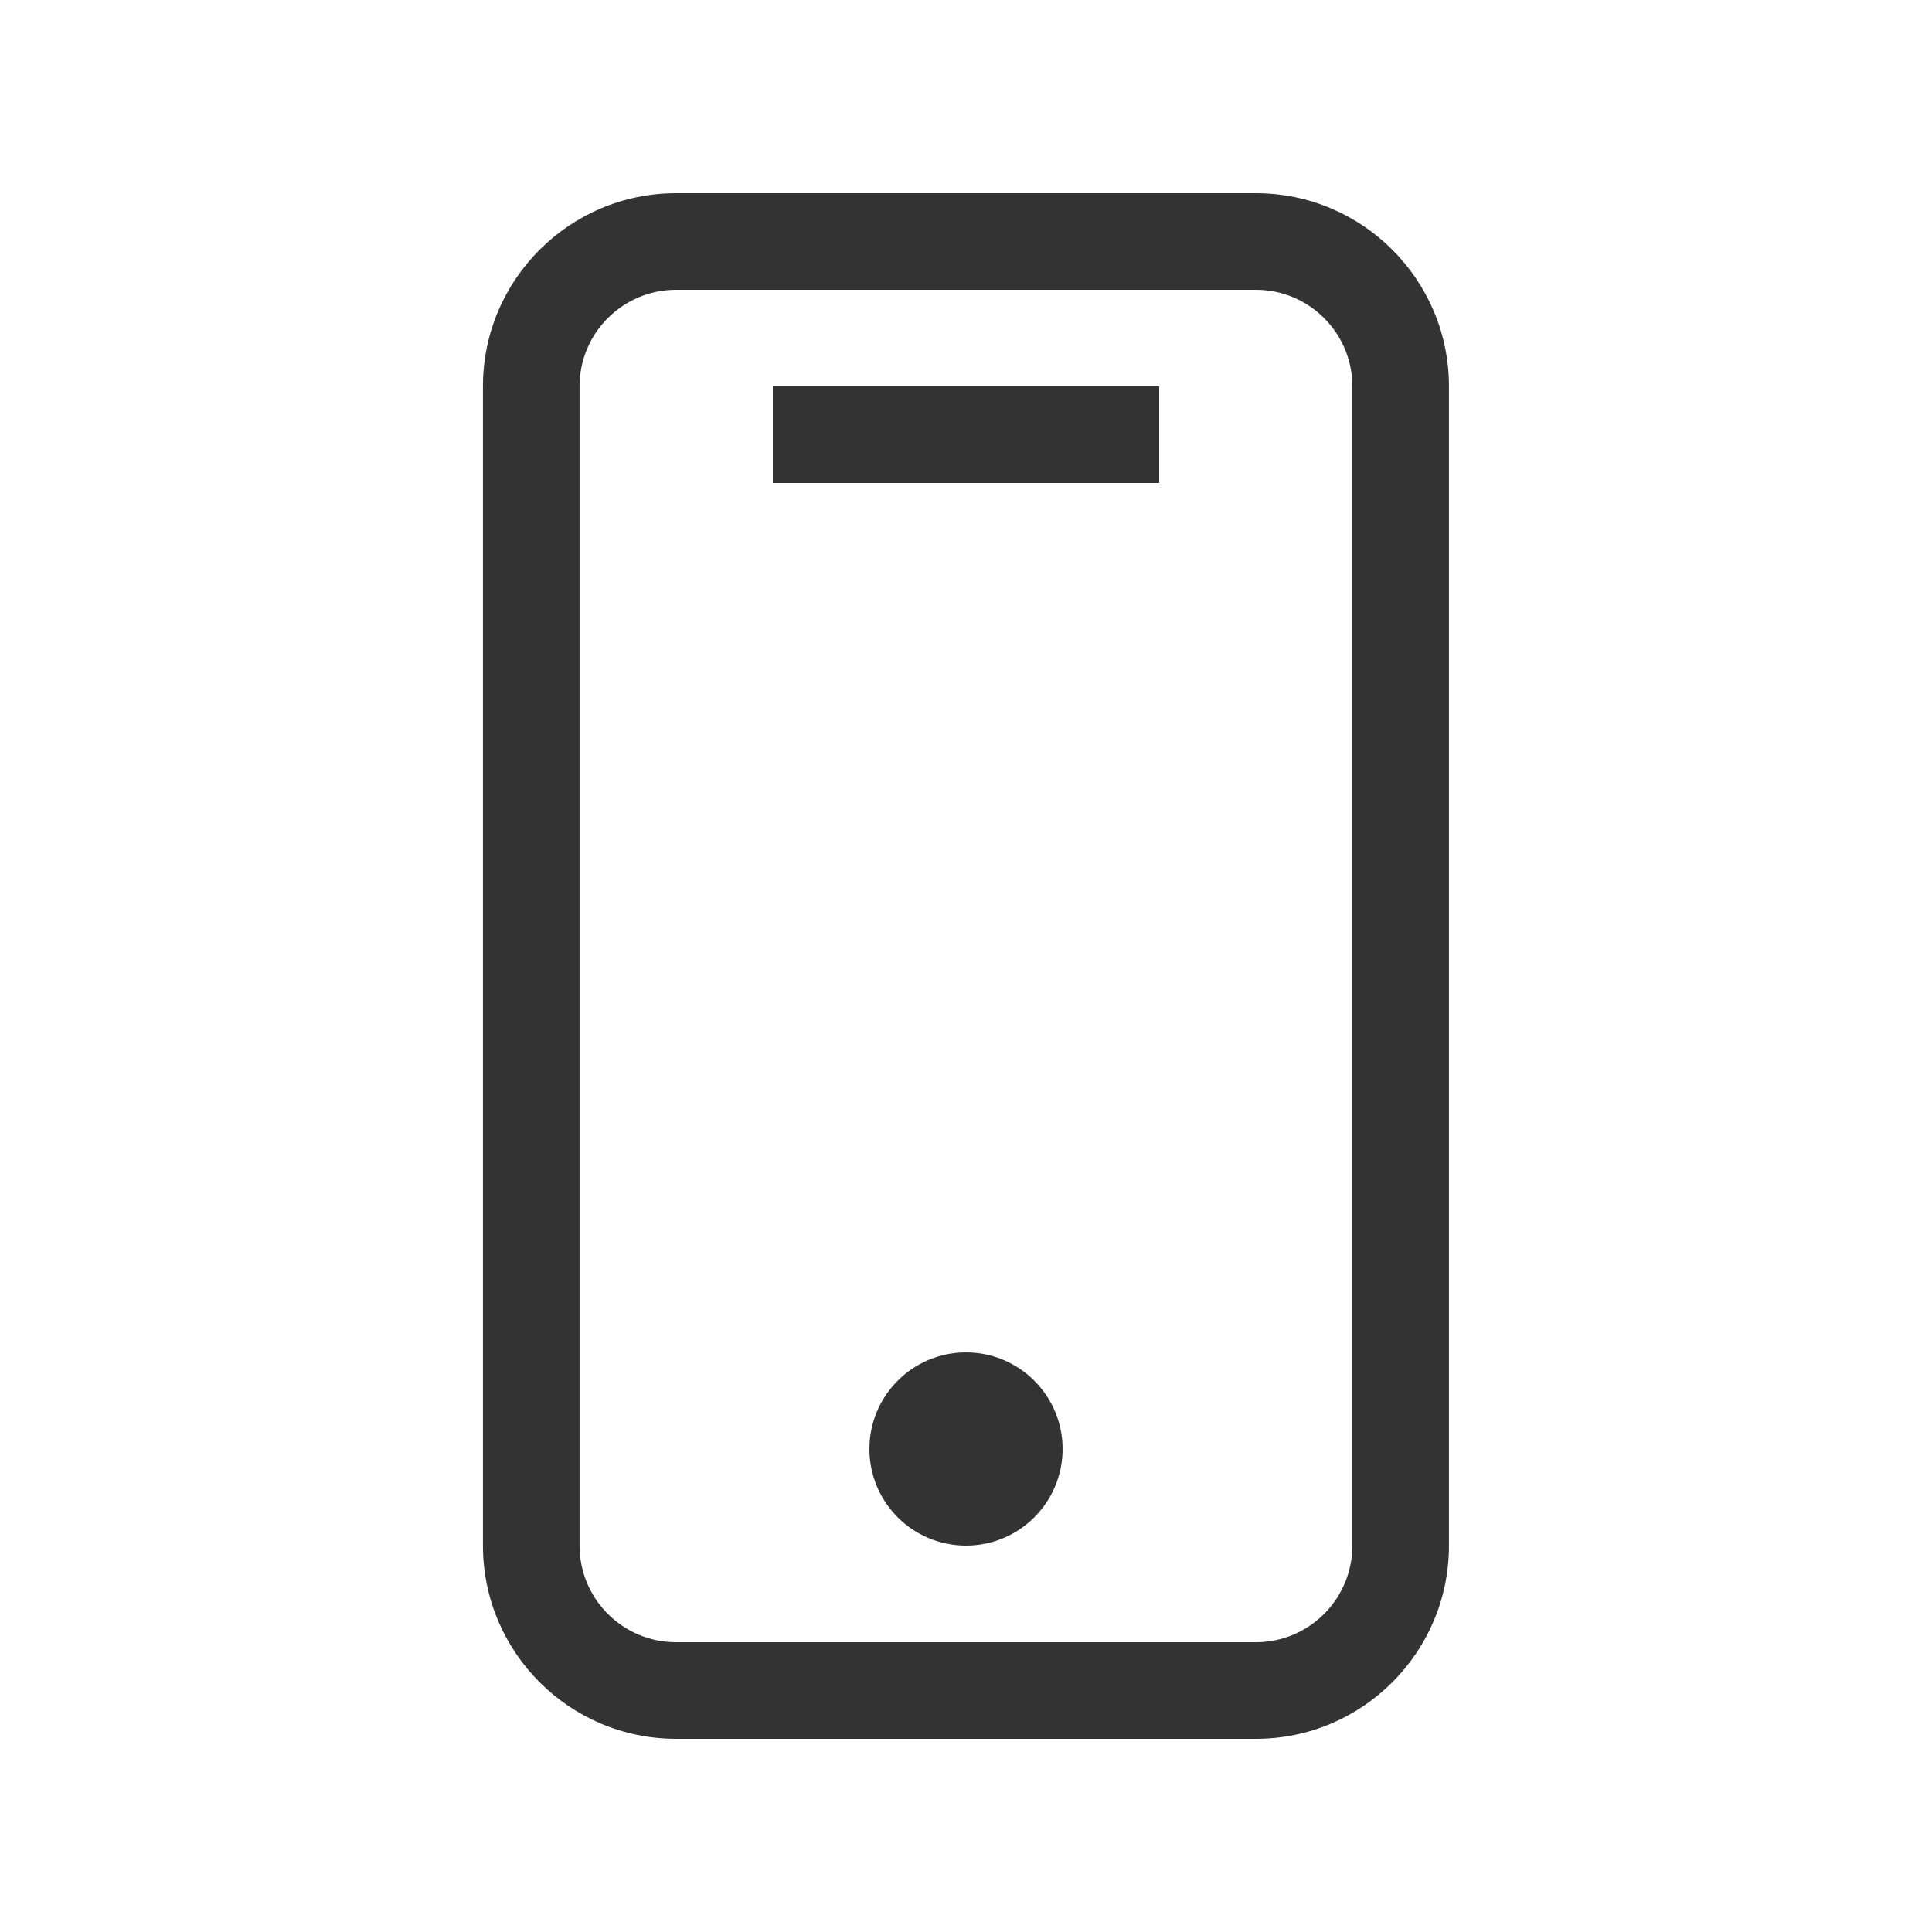 <svg width="40" height="40" viewBox="0 0 40 40" fill="none" xmlns="http://www.w3.org/2000/svg">
<path d="M16 10V8H24V10H16ZM22 30C22 31.104 21.104 32 20 32C18.896 32 18 31.104 18 30C18 28.896 18.896 28 20 28C21.104 28 22 28.896 22 30ZM13.997 6C12.895 6 11.999 6.896 11.999 7.996V32.002C11.999 33.104 12.895 34 13.997 34H26.003C27.105 34 27.999 33.104 27.999 32.002V7.996C27.999 6.896 27.105 6 26.003 6H13.997ZM26.003 36H13.997C11.793 36 9.999 34.208 9.999 32.002V7.996C9.999 5.792 11.793 4 13.997 4H26.003C28.207 4 29.999 5.792 29.999 7.996V32.002C29.999 34.208 28.207 36 26.003 36Z" fill="#333333"/>
</svg>
